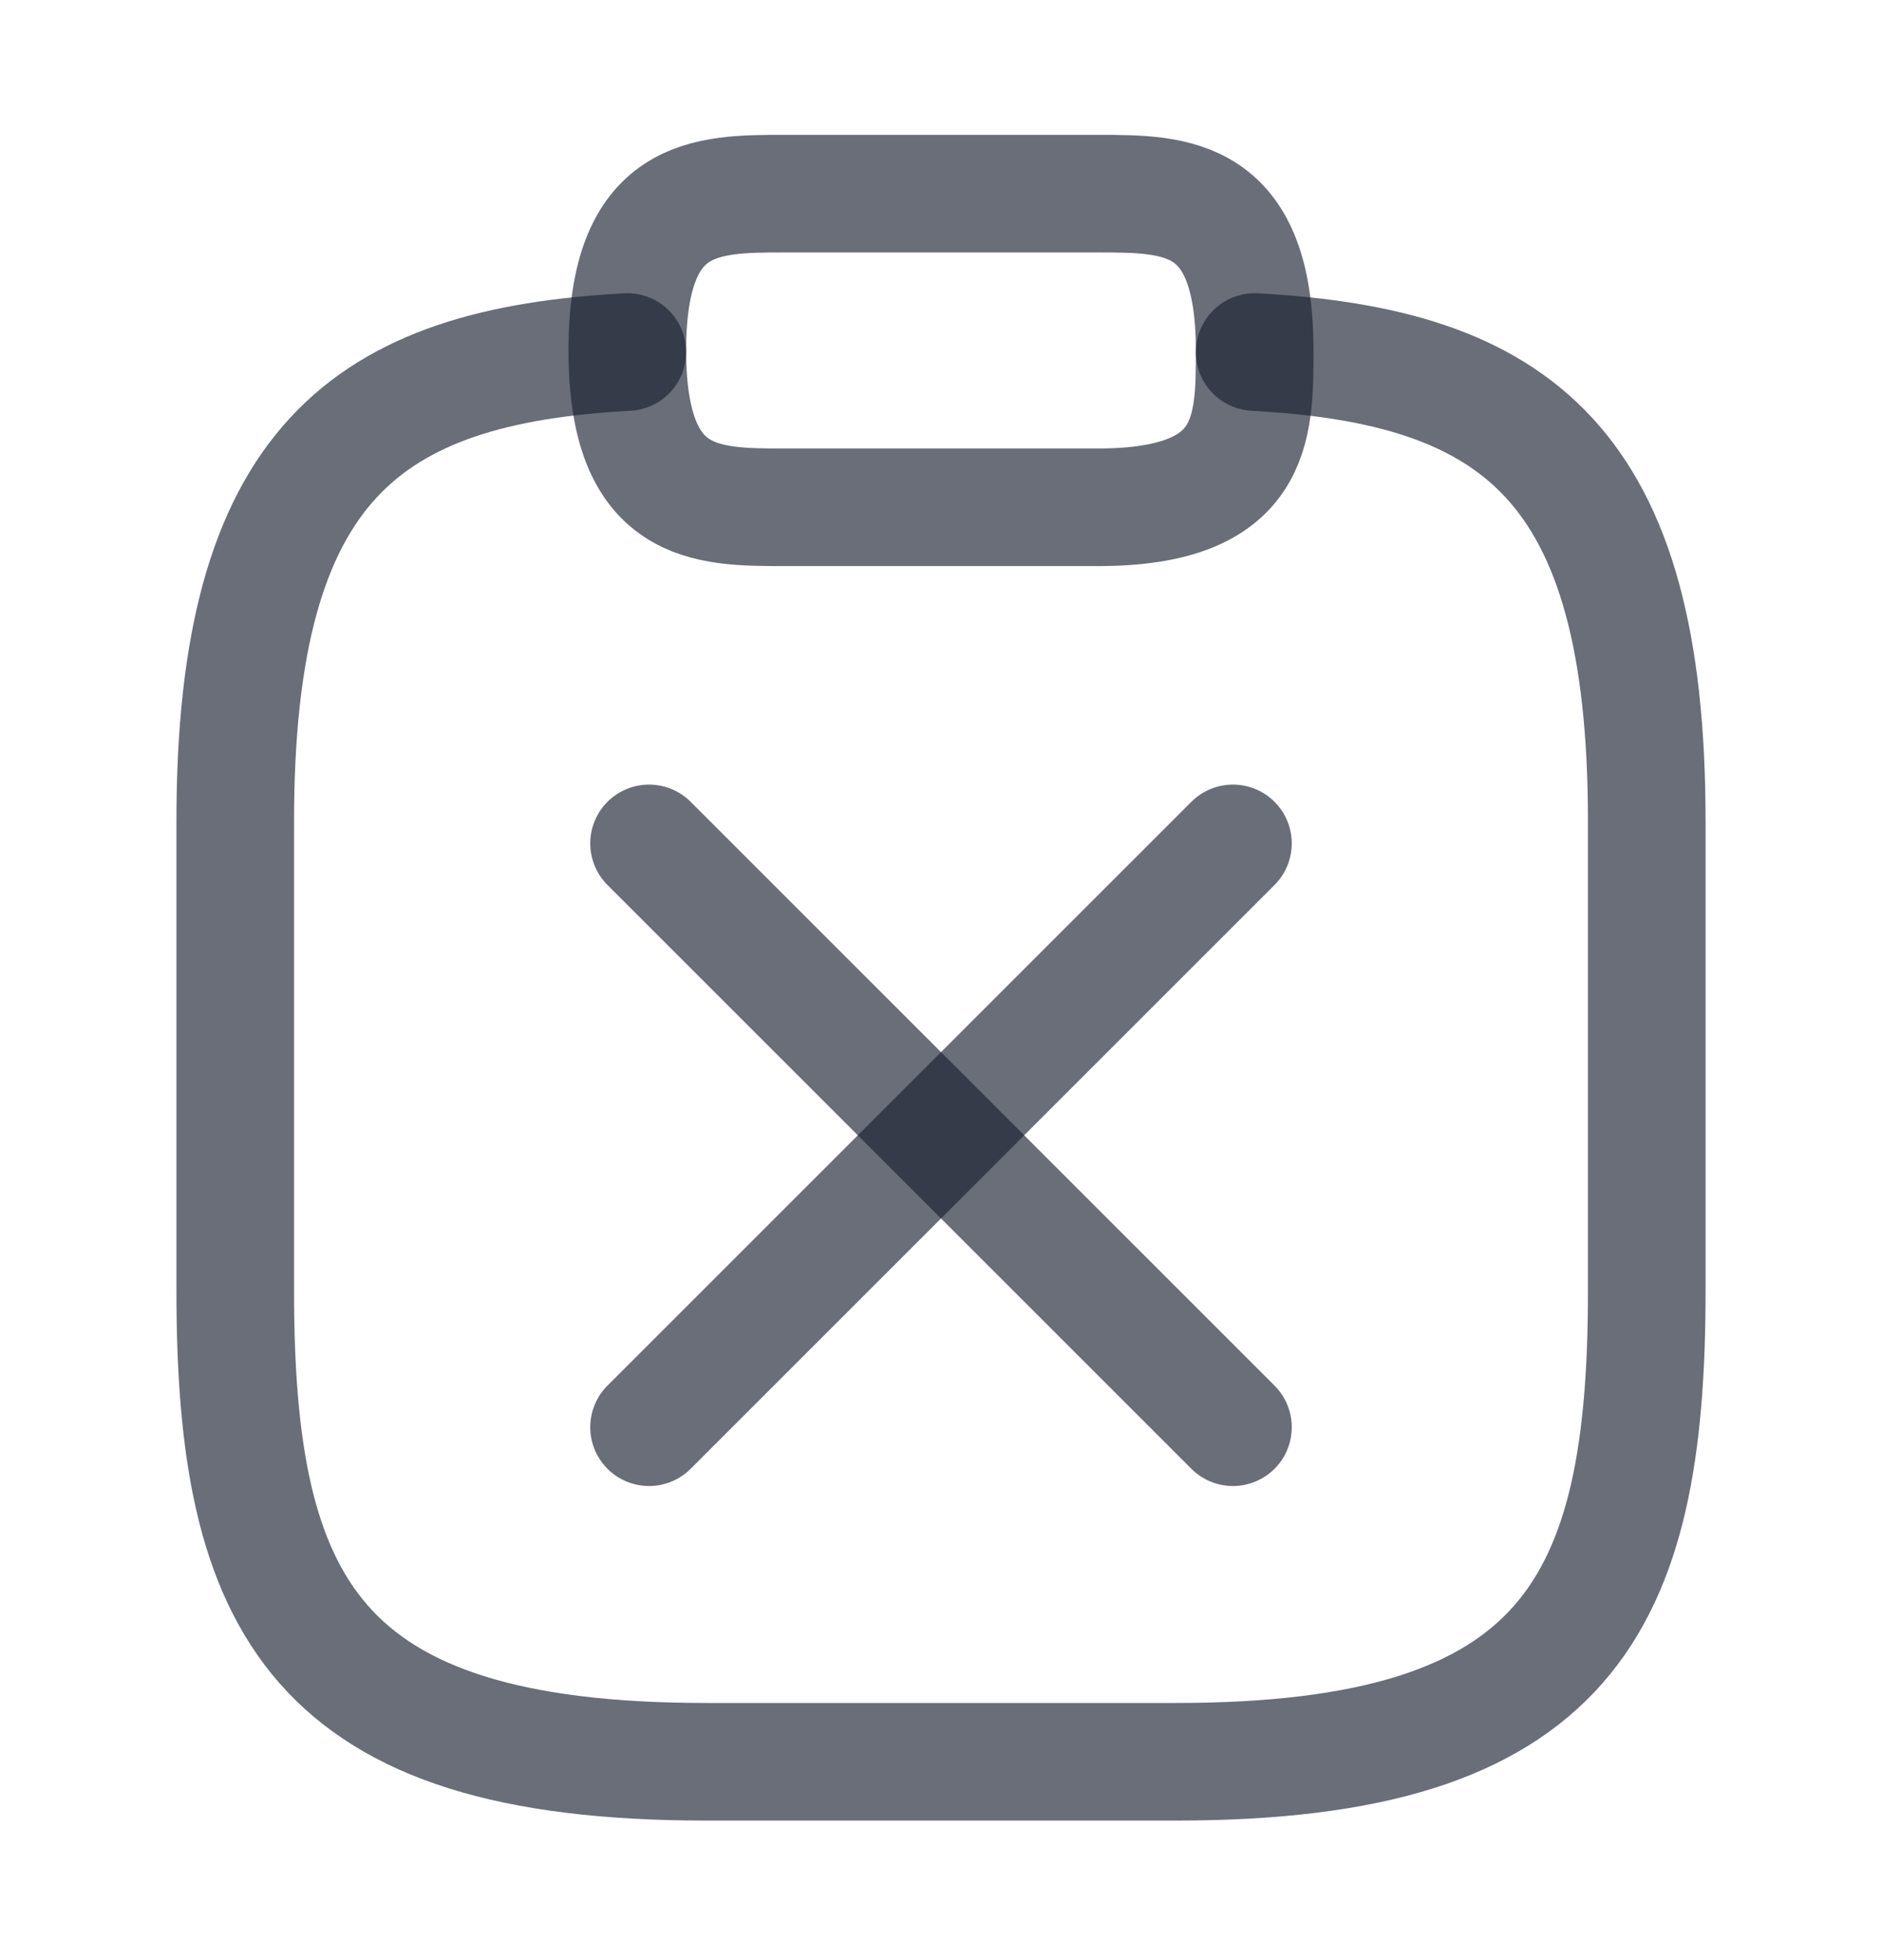 <svg width="24" height="25" viewBox="0 0 24 25" fill="none" xmlns="http://www.w3.org/2000/svg">
<path d="M10.001 6.47H14.001C16 6.47 16 5.47 16 4.47C16 2.47 15.001 2.47 14.001 2.47H10.001C9 2.47 8 2.47 8 4.47C8 6.47 9 6.47 10.001 6.47Z" stroke="#1A2130" stroke-opacity="0.65" stroke-width="1.5" stroke-miterlimit="10" stroke-linecap="round" stroke-linejoin="round"/>
<path d="M16 4.49C19.331 4.67 21 5.9 21 10.47V16.47C21 20.47 20 22.47 15.001 22.47H9C4 22.47 3 20.47 3 16.47V10.47C3 5.91 4.67 4.67 8 4.49" stroke="#1A2130" stroke-opacity="0.65" stroke-width="1.5" stroke-miterlimit="10" stroke-linecap="round" stroke-linejoin="round"/>
<path d="M15.723 10.757L8.277 18.203" stroke="#1A2130" stroke-opacity="0.65" stroke-width="1.5" stroke-linecap="round"/>
<path d="M8.277 10.757L15.723 18.203" stroke="#1A2130" stroke-opacity="0.65" stroke-width="1.5" stroke-linecap="round"/>
</svg>

